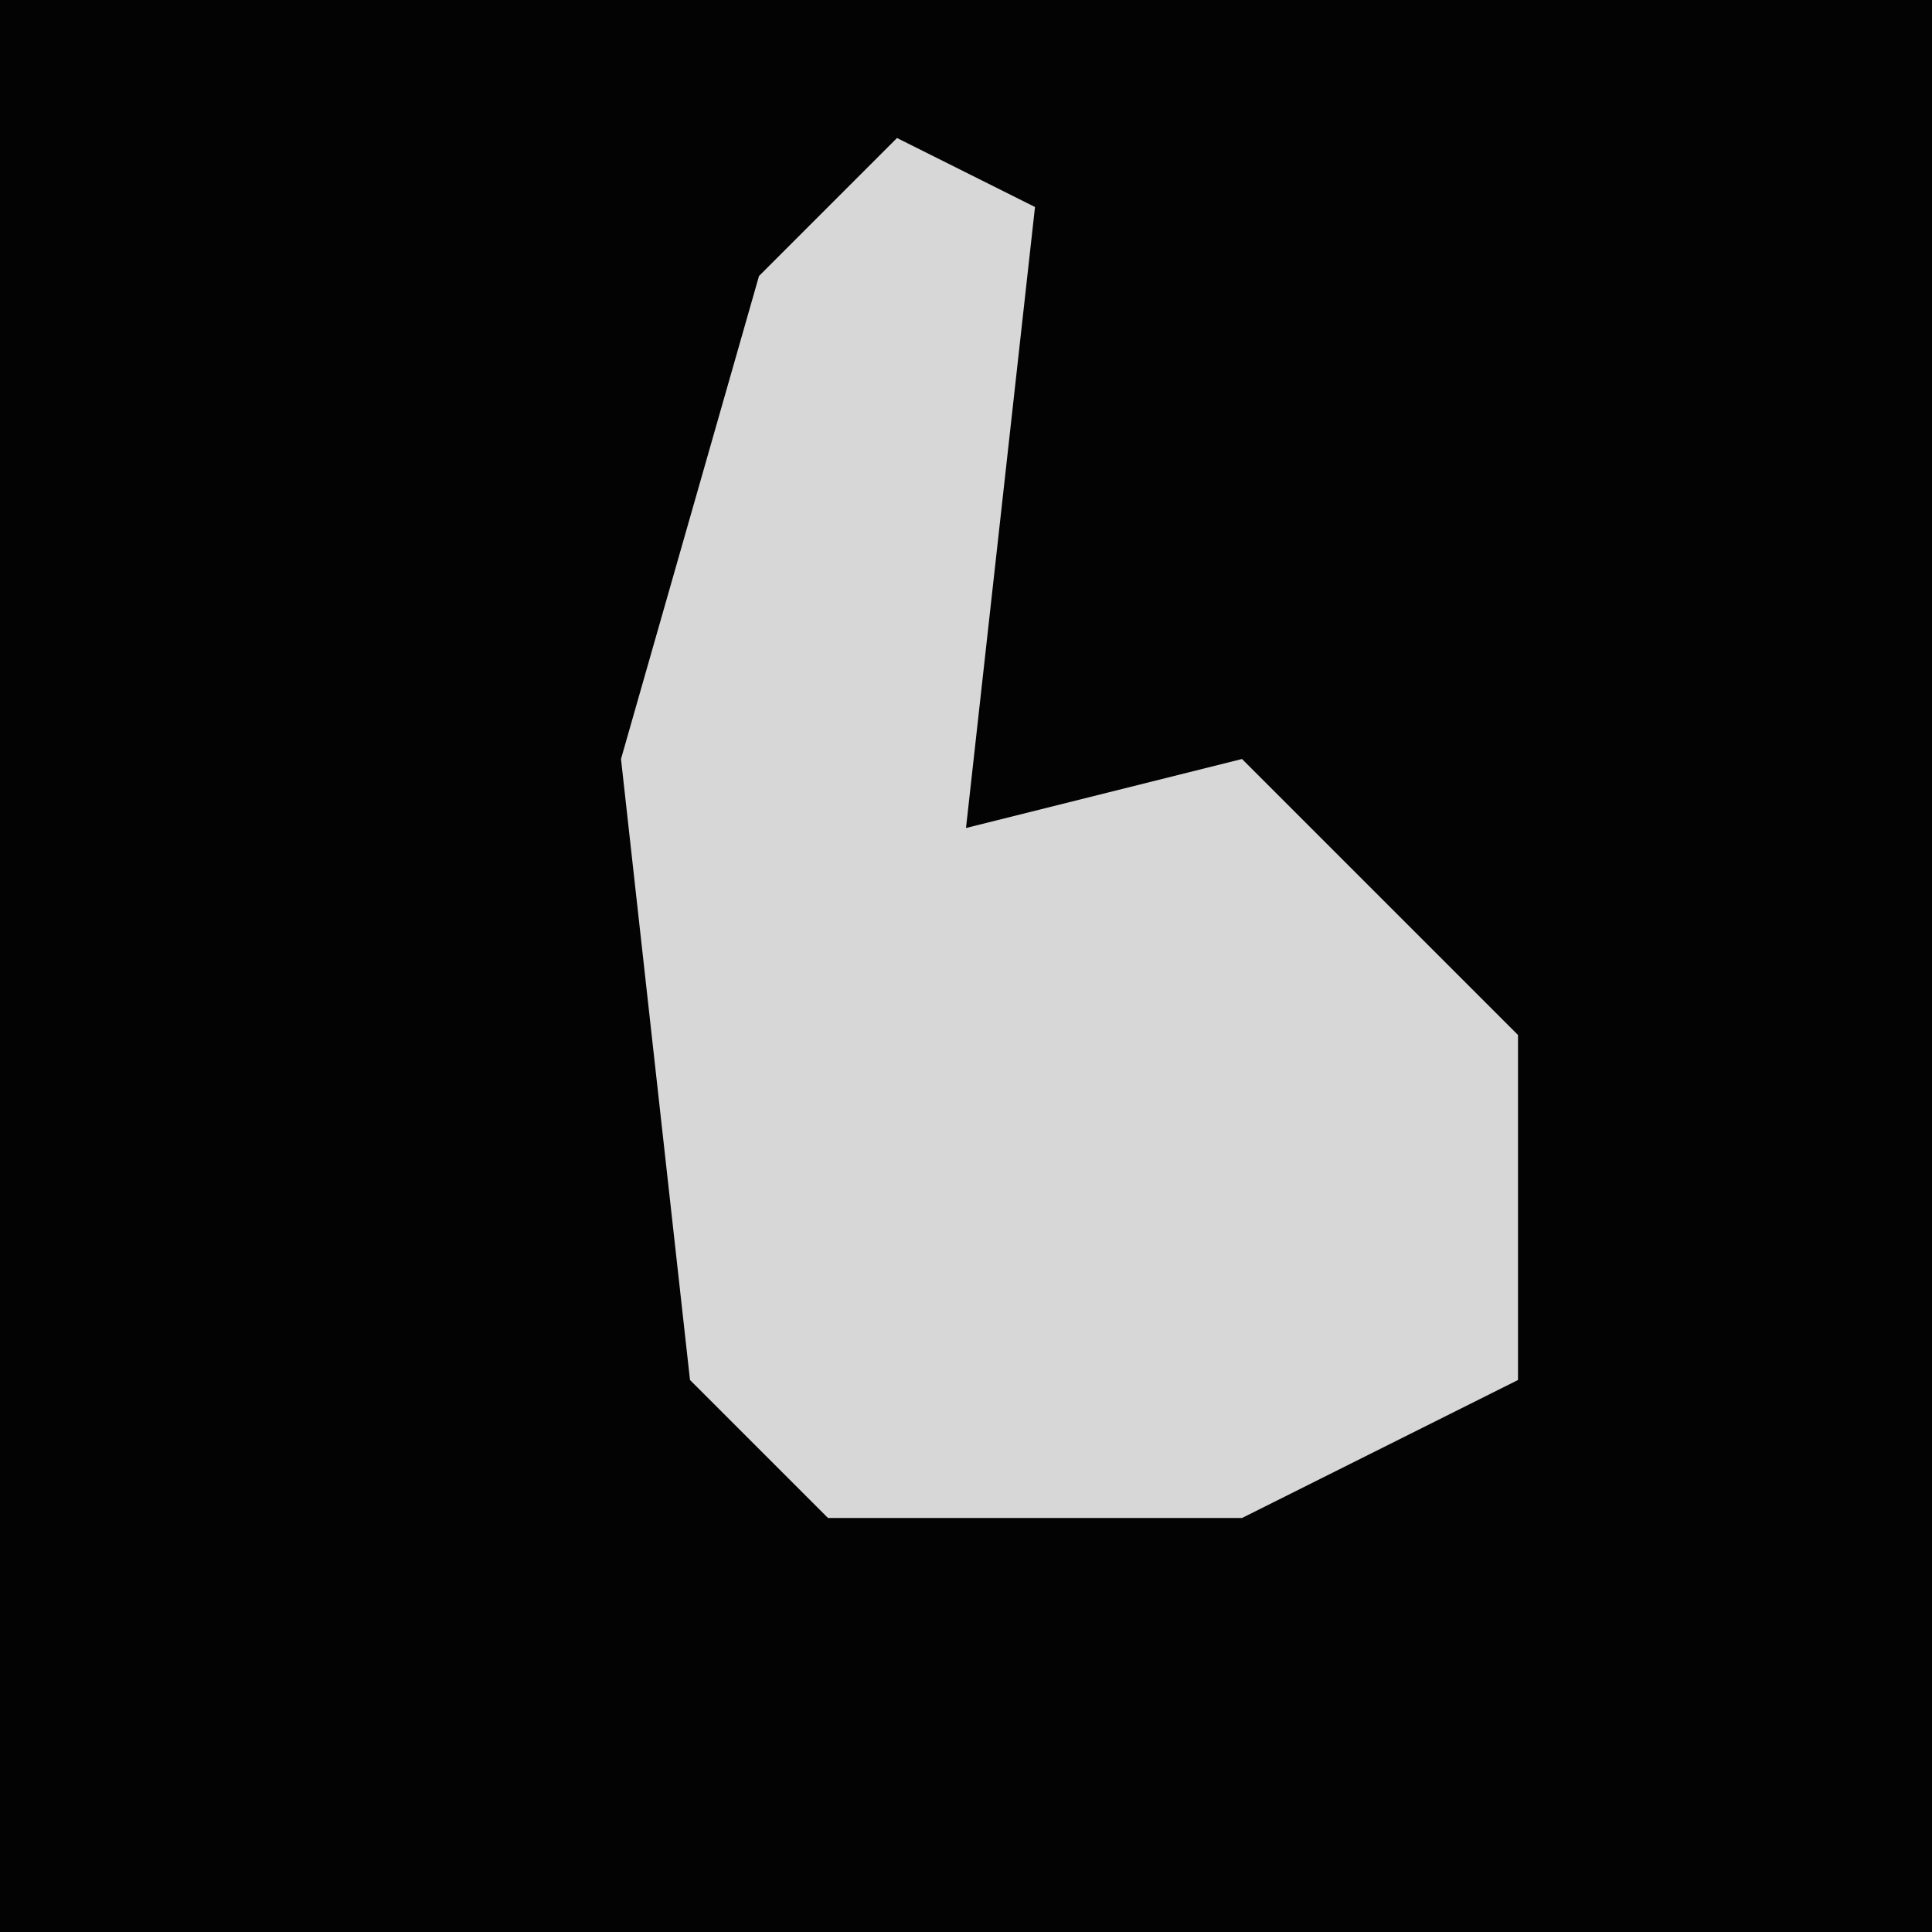 <?xml version="1.0" encoding="UTF-8"?>
<svg version="1.1" xmlns="http://www.w3.org/2000/svg" width="28" height="28">
<path d="M0,0 L28,0 L28,28 L0,28 Z " fill="#030303" transform="translate(0,0)"/>
<path d="M0,0 L2,1 L1,10 L5,9 L9,13 L9,18 L5,20 L-1,20 L-3,18 L-4,9 L-2,2 Z " fill="#D7D7D7" transform="translate(13,2)"/>
</svg>
